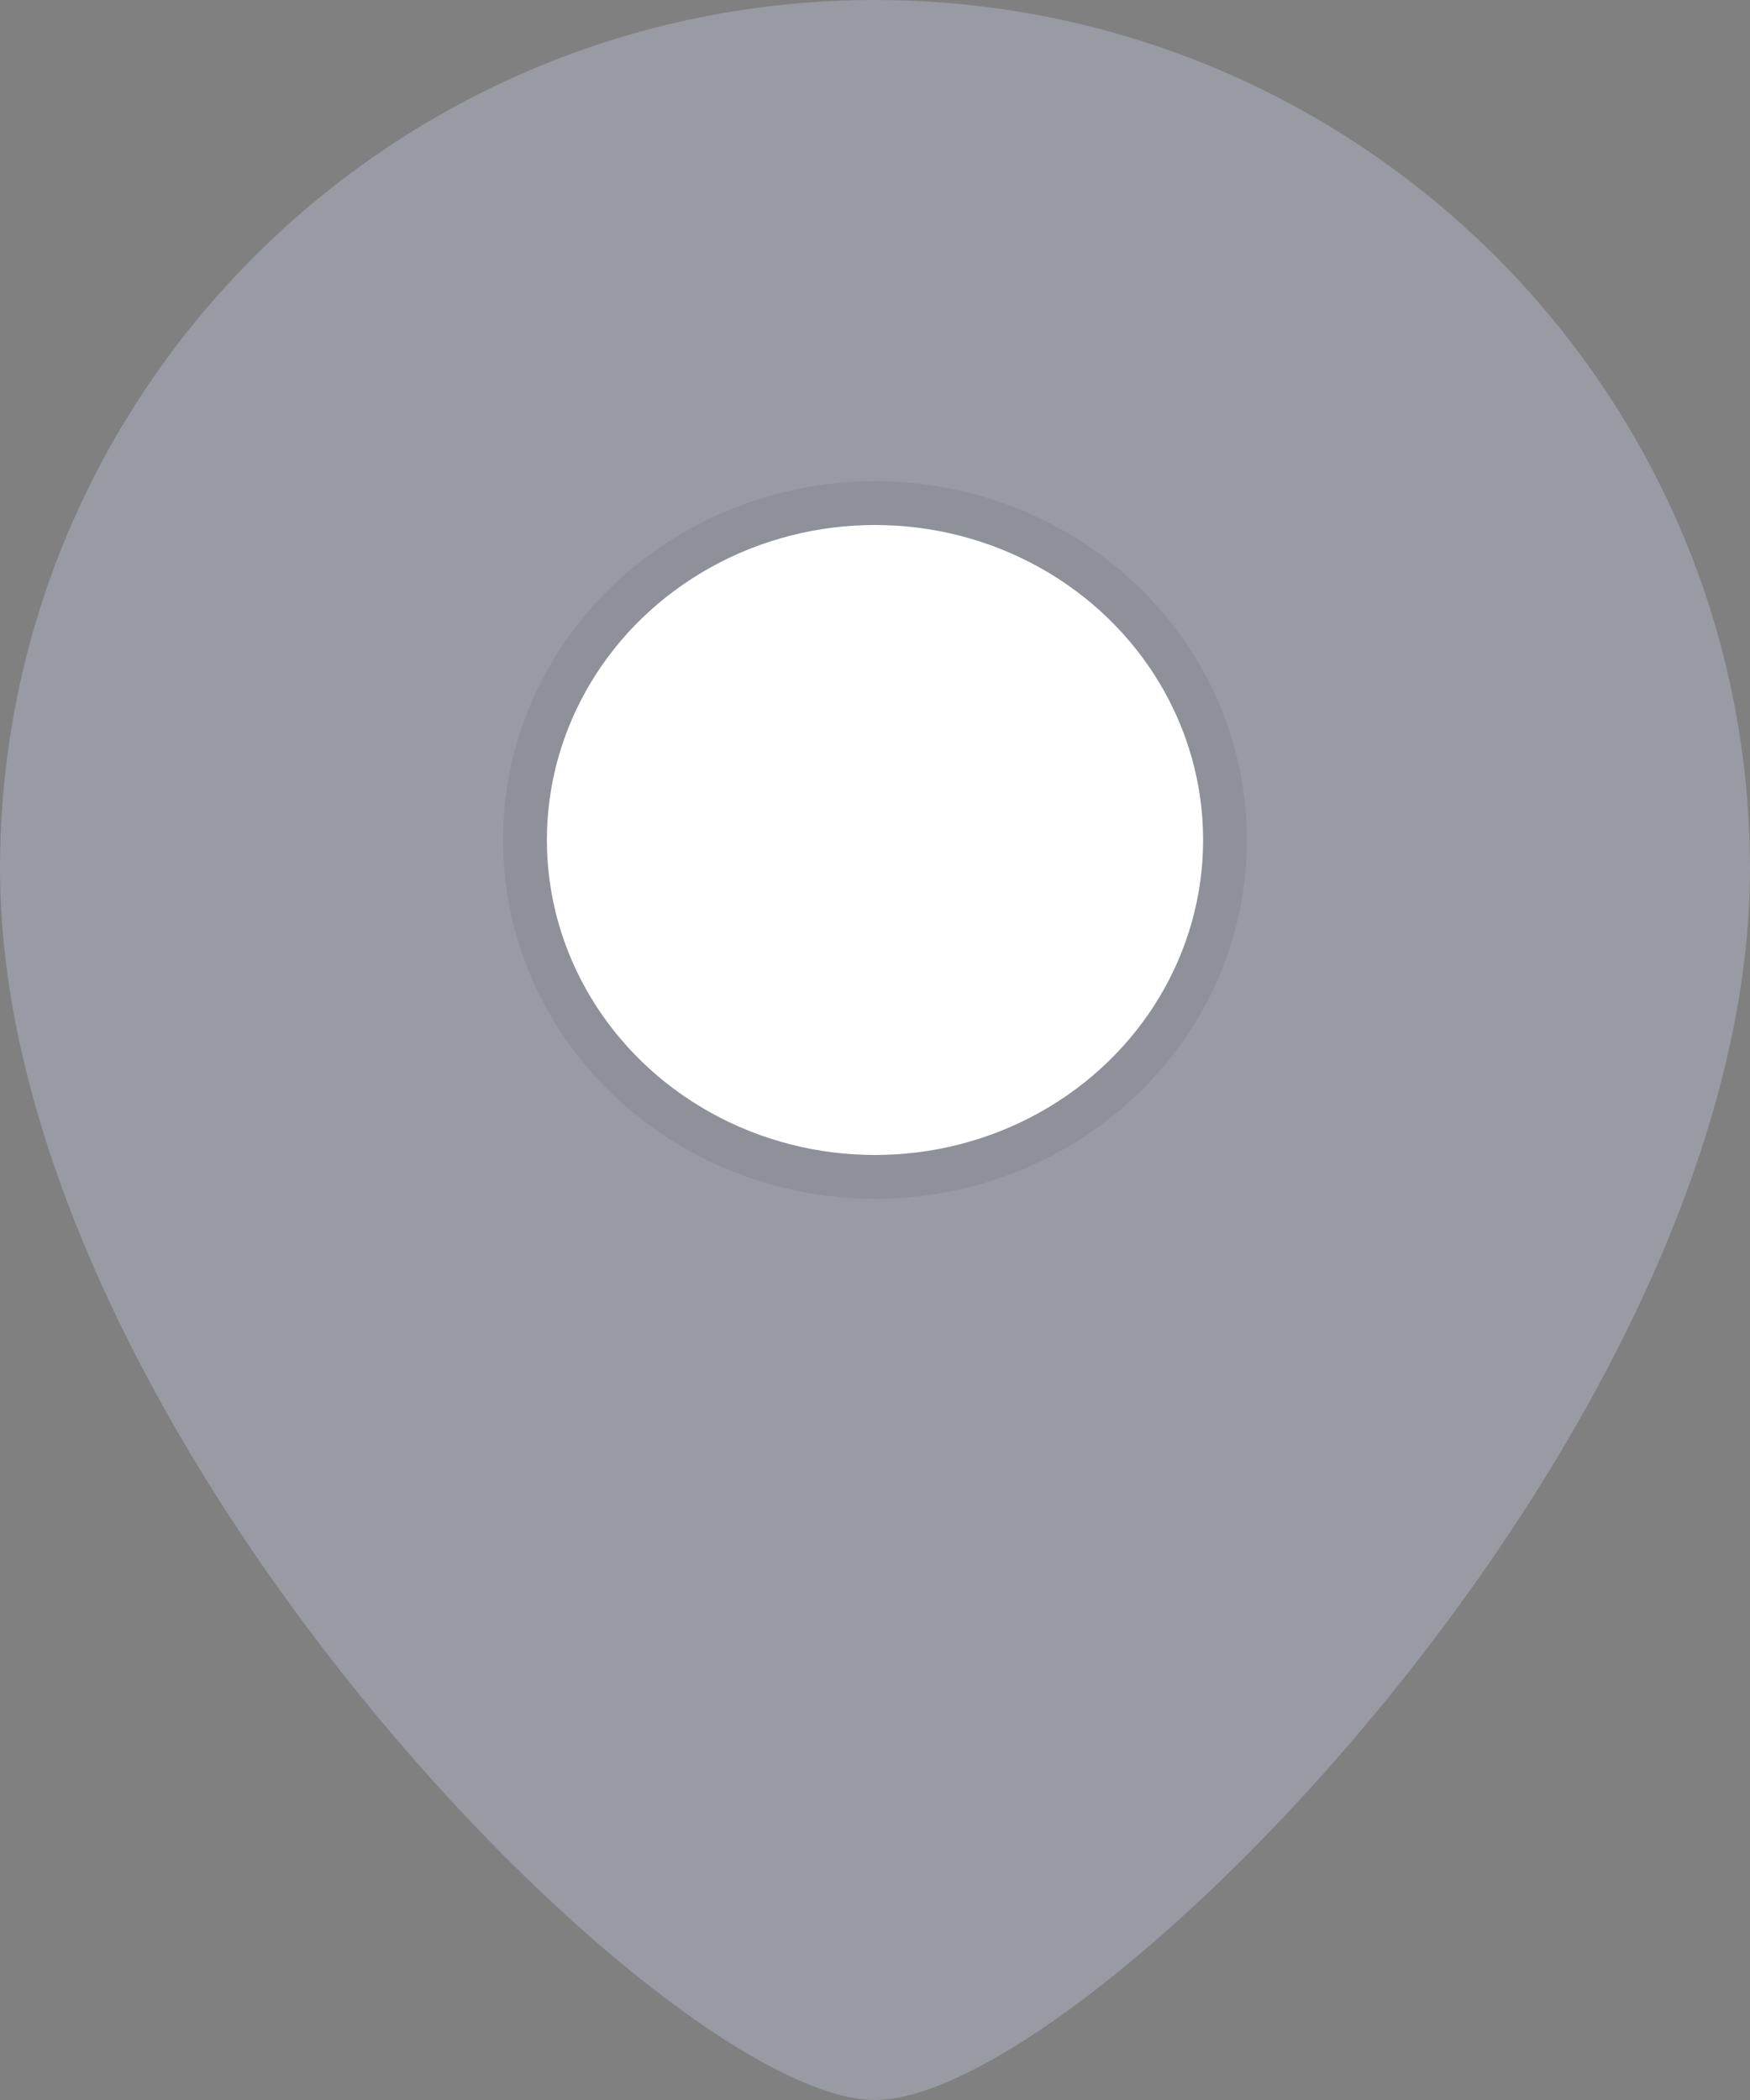 <svg width="40" height="48" viewBox="0 0 40 48" fill="none" xmlns="http://www.w3.org/2000/svg">
<rect x="0" y="0" width="40" height="48" fill="#808080" stroke="none"/>
<path opacity="0.6" d="M40 19.862C40 32.632 24.796 48 20 48C15.204 48 0 32.632 0 19.862C0 8.893 8.954 0 20 0C31.046 0 40 8.893 40 19.862Z" fill="#A9ACBC"/>
<ellipse cx="20" cy="19.2" rx="7.5" ry="7.2" fill="white"/>
<path d="M20 26.9C24.399 26.9 28 23.472 28 19.2C28 14.928 24.399 11.5 20 11.5C15.601 11.5 12 14.928 12 19.2C12 23.472 15.601 26.9 20 26.9Z" stroke="#212331" stroke-opacity="0.08"/>
</svg>
